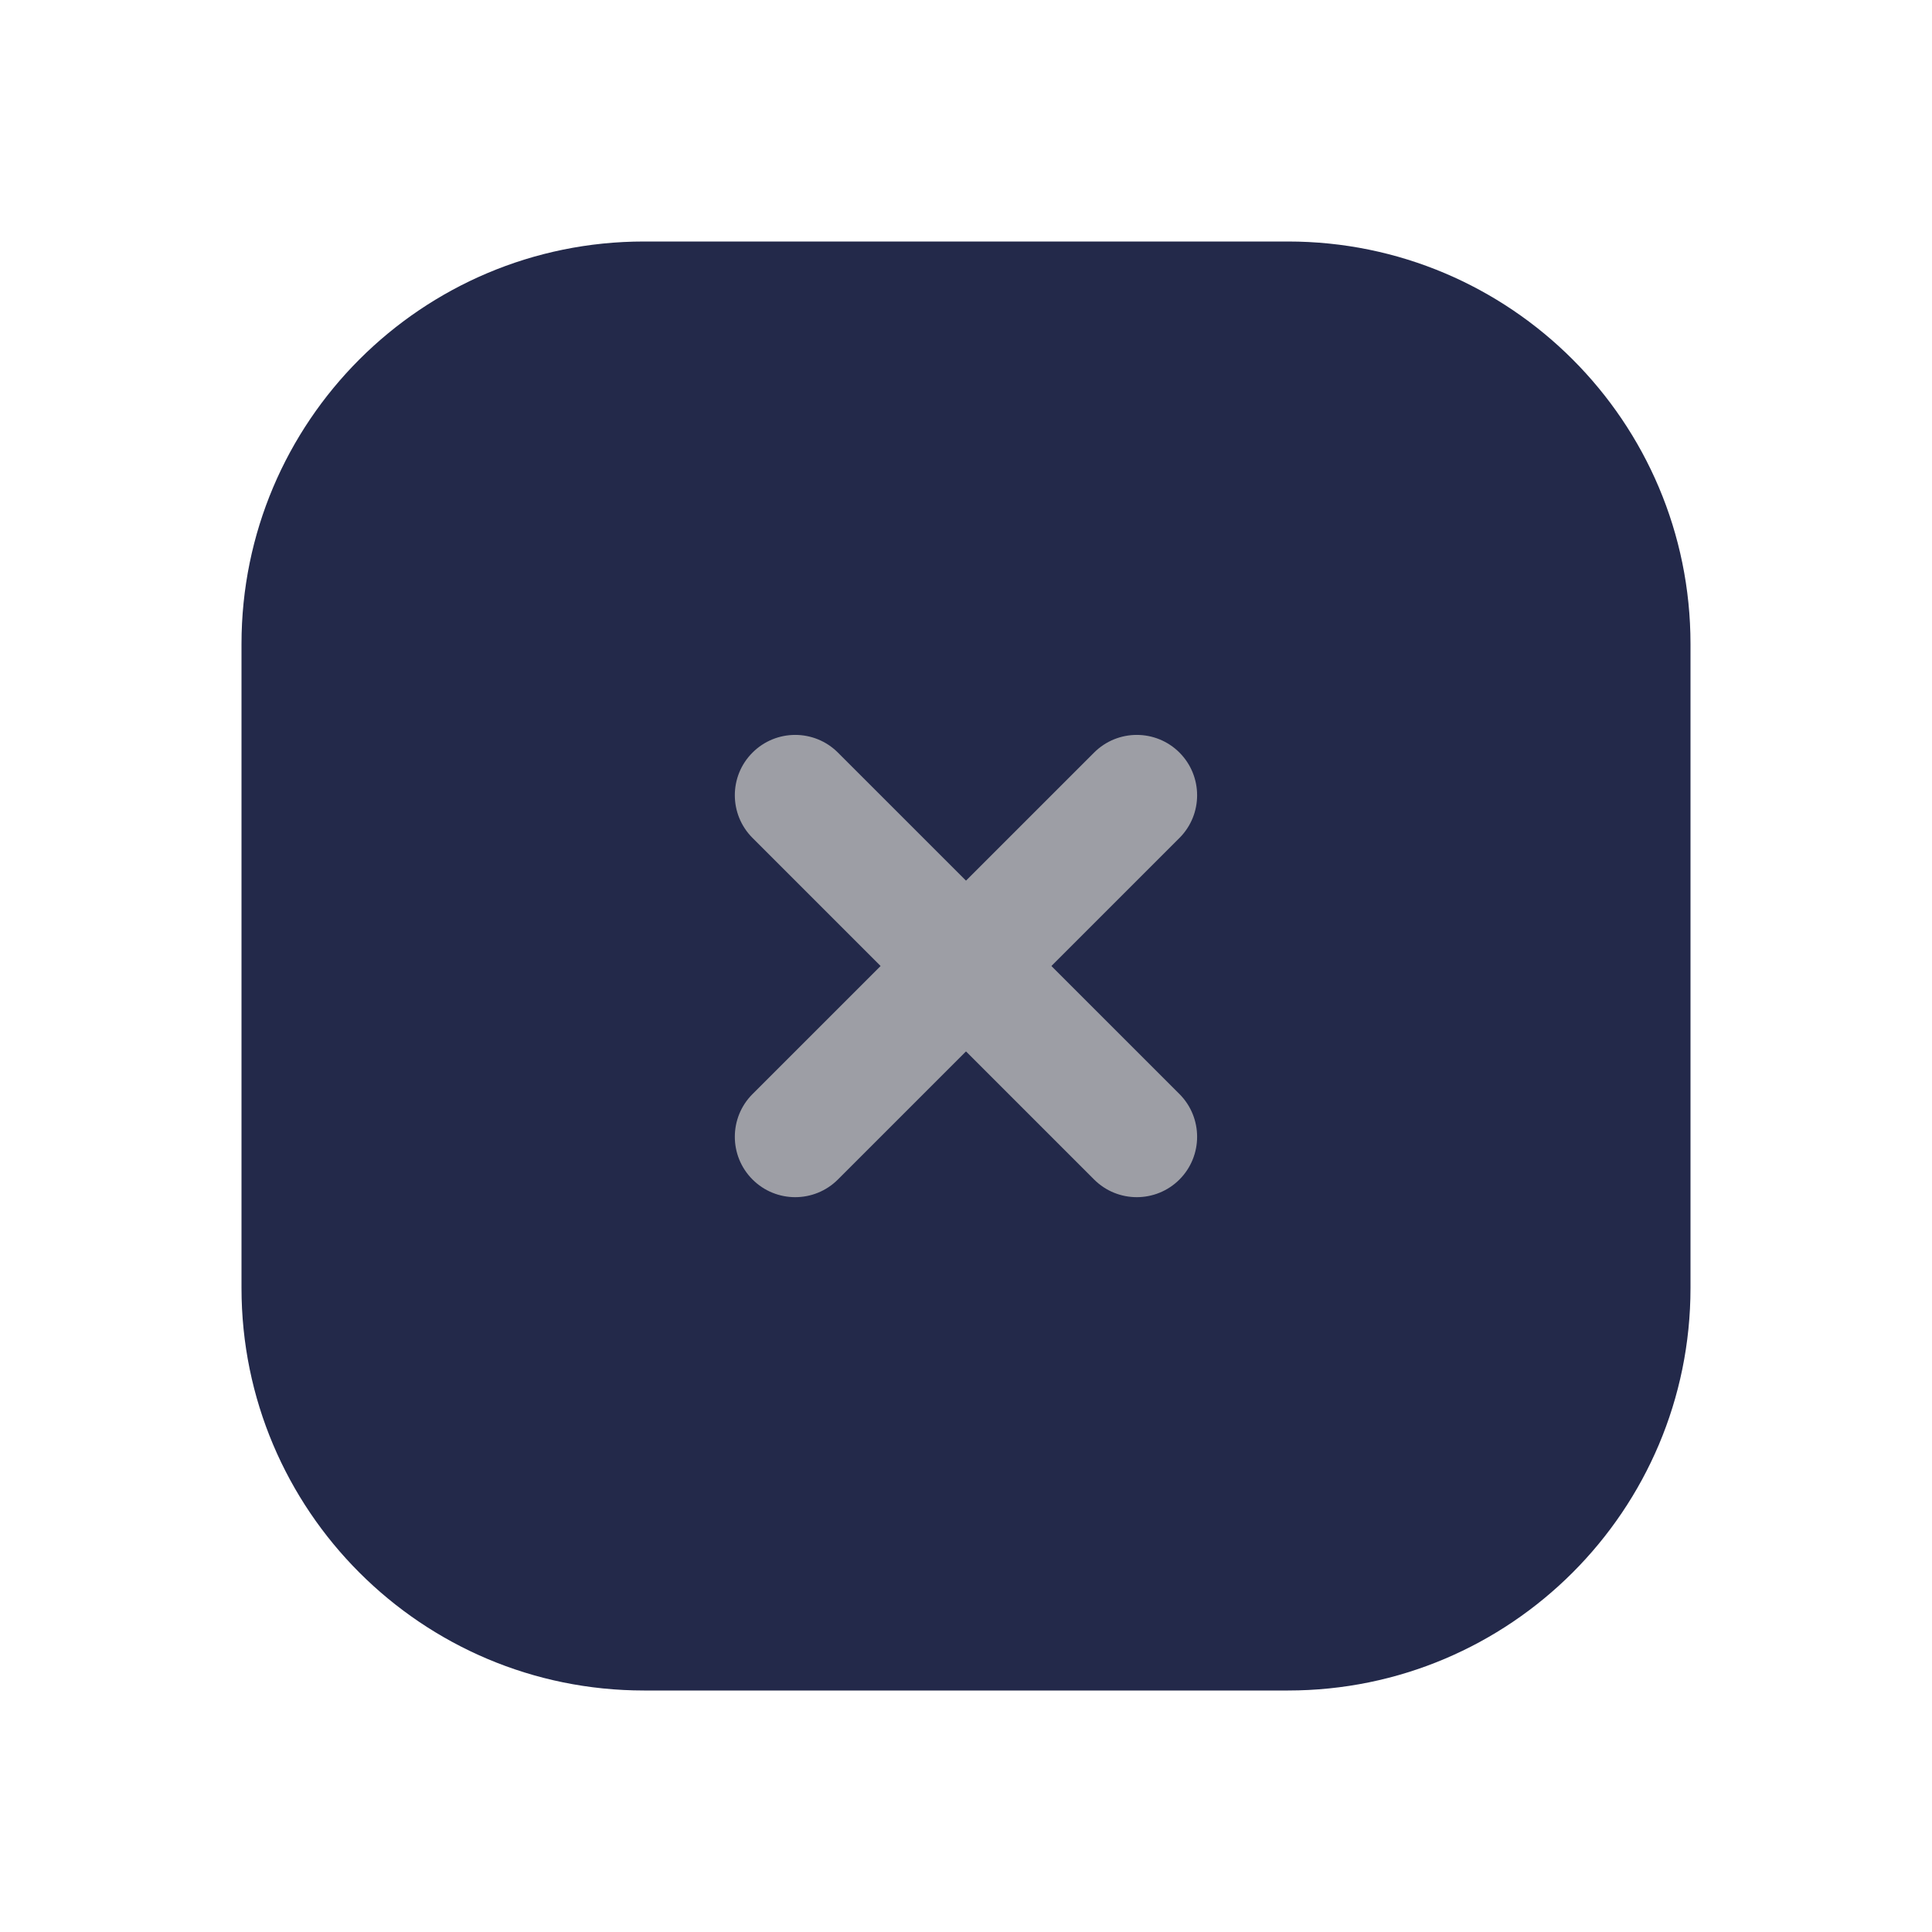 <svg width="24" height="24" viewBox="0 0 24 24" fill="none" xmlns="http://www.w3.org/2000/svg">
<path d="M3 8C3 5.239 5.239 3 8 3H16C18.761 3 21 5.239 21 8V16C21 18.761 18.761 21 16 21H8C5.239 21 3 18.761 3 16V8Z" fill="#23294A"/>
<path fill-rule="evenodd" clip-rule="evenodd" d="M14.652 9.349C14.944 9.642 14.944 10.117 14.652 10.409L10.409 14.652C10.116 14.945 9.641 14.945 9.348 14.652C9.055 14.359 9.055 13.884 9.348 13.591L13.591 9.349C13.884 9.056 14.359 9.056 14.652 9.349Z" fill="#9D9EA5"/>
<path fill-rule="evenodd" clip-rule="evenodd" d="M9.348 9.349C9.641 9.056 10.116 9.056 10.409 9.349L14.652 13.591C14.944 13.884 14.944 14.359 14.652 14.652C14.359 14.945 13.884 14.945 13.591 14.652L9.348 10.409C9.055 10.116 9.055 9.641 9.348 9.349Z" fill="#9D9EA5"/>
</svg>
